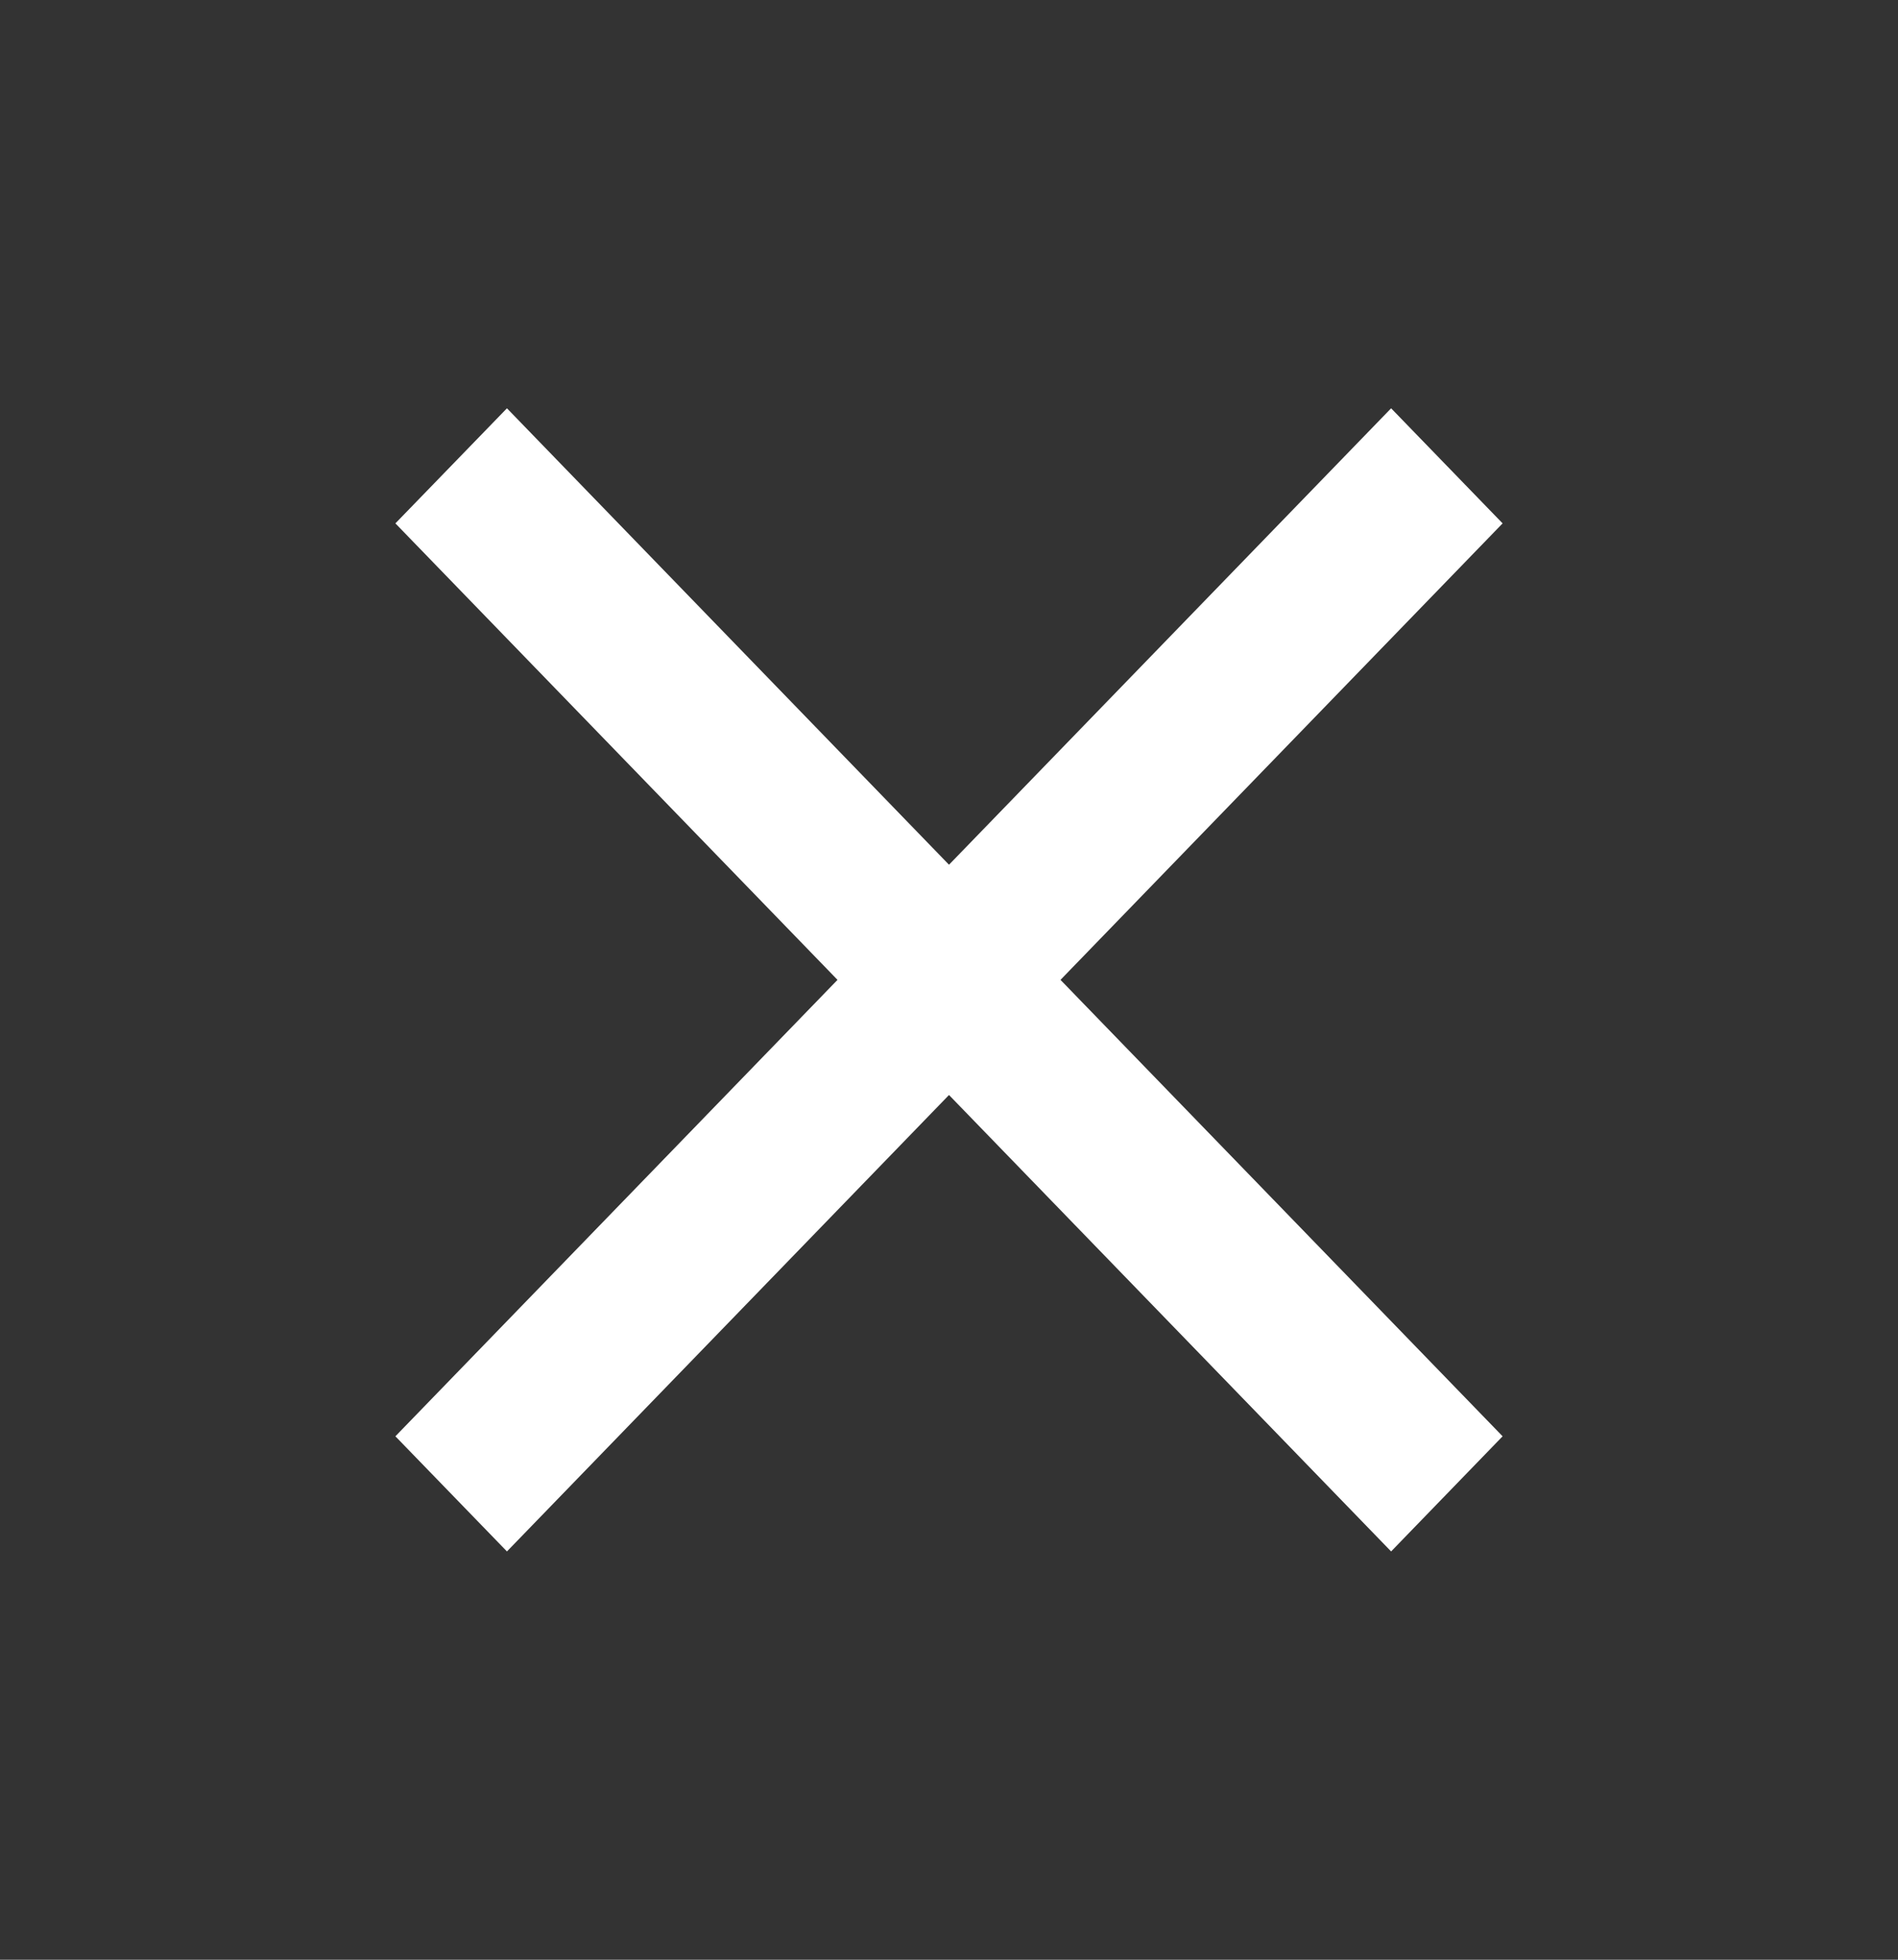 <svg width="31" height="32" viewBox="0 0 31 32" fill="none" xmlns="http://www.w3.org/2000/svg">
<rect x="0" y="0" width="31" height="32" fill="#333333" stroke="none"/>
<path d="M22.721 6.667L15.5 14.12L8.28 6.667L6.458 8.546L13.679 16L6.458 23.453L8.28 25.333L15.5 17.88L22.721 25.333L24.542 23.453L17.321 16L24.542 8.546L22.721 6.667Z" fill="white"/>
</svg>
